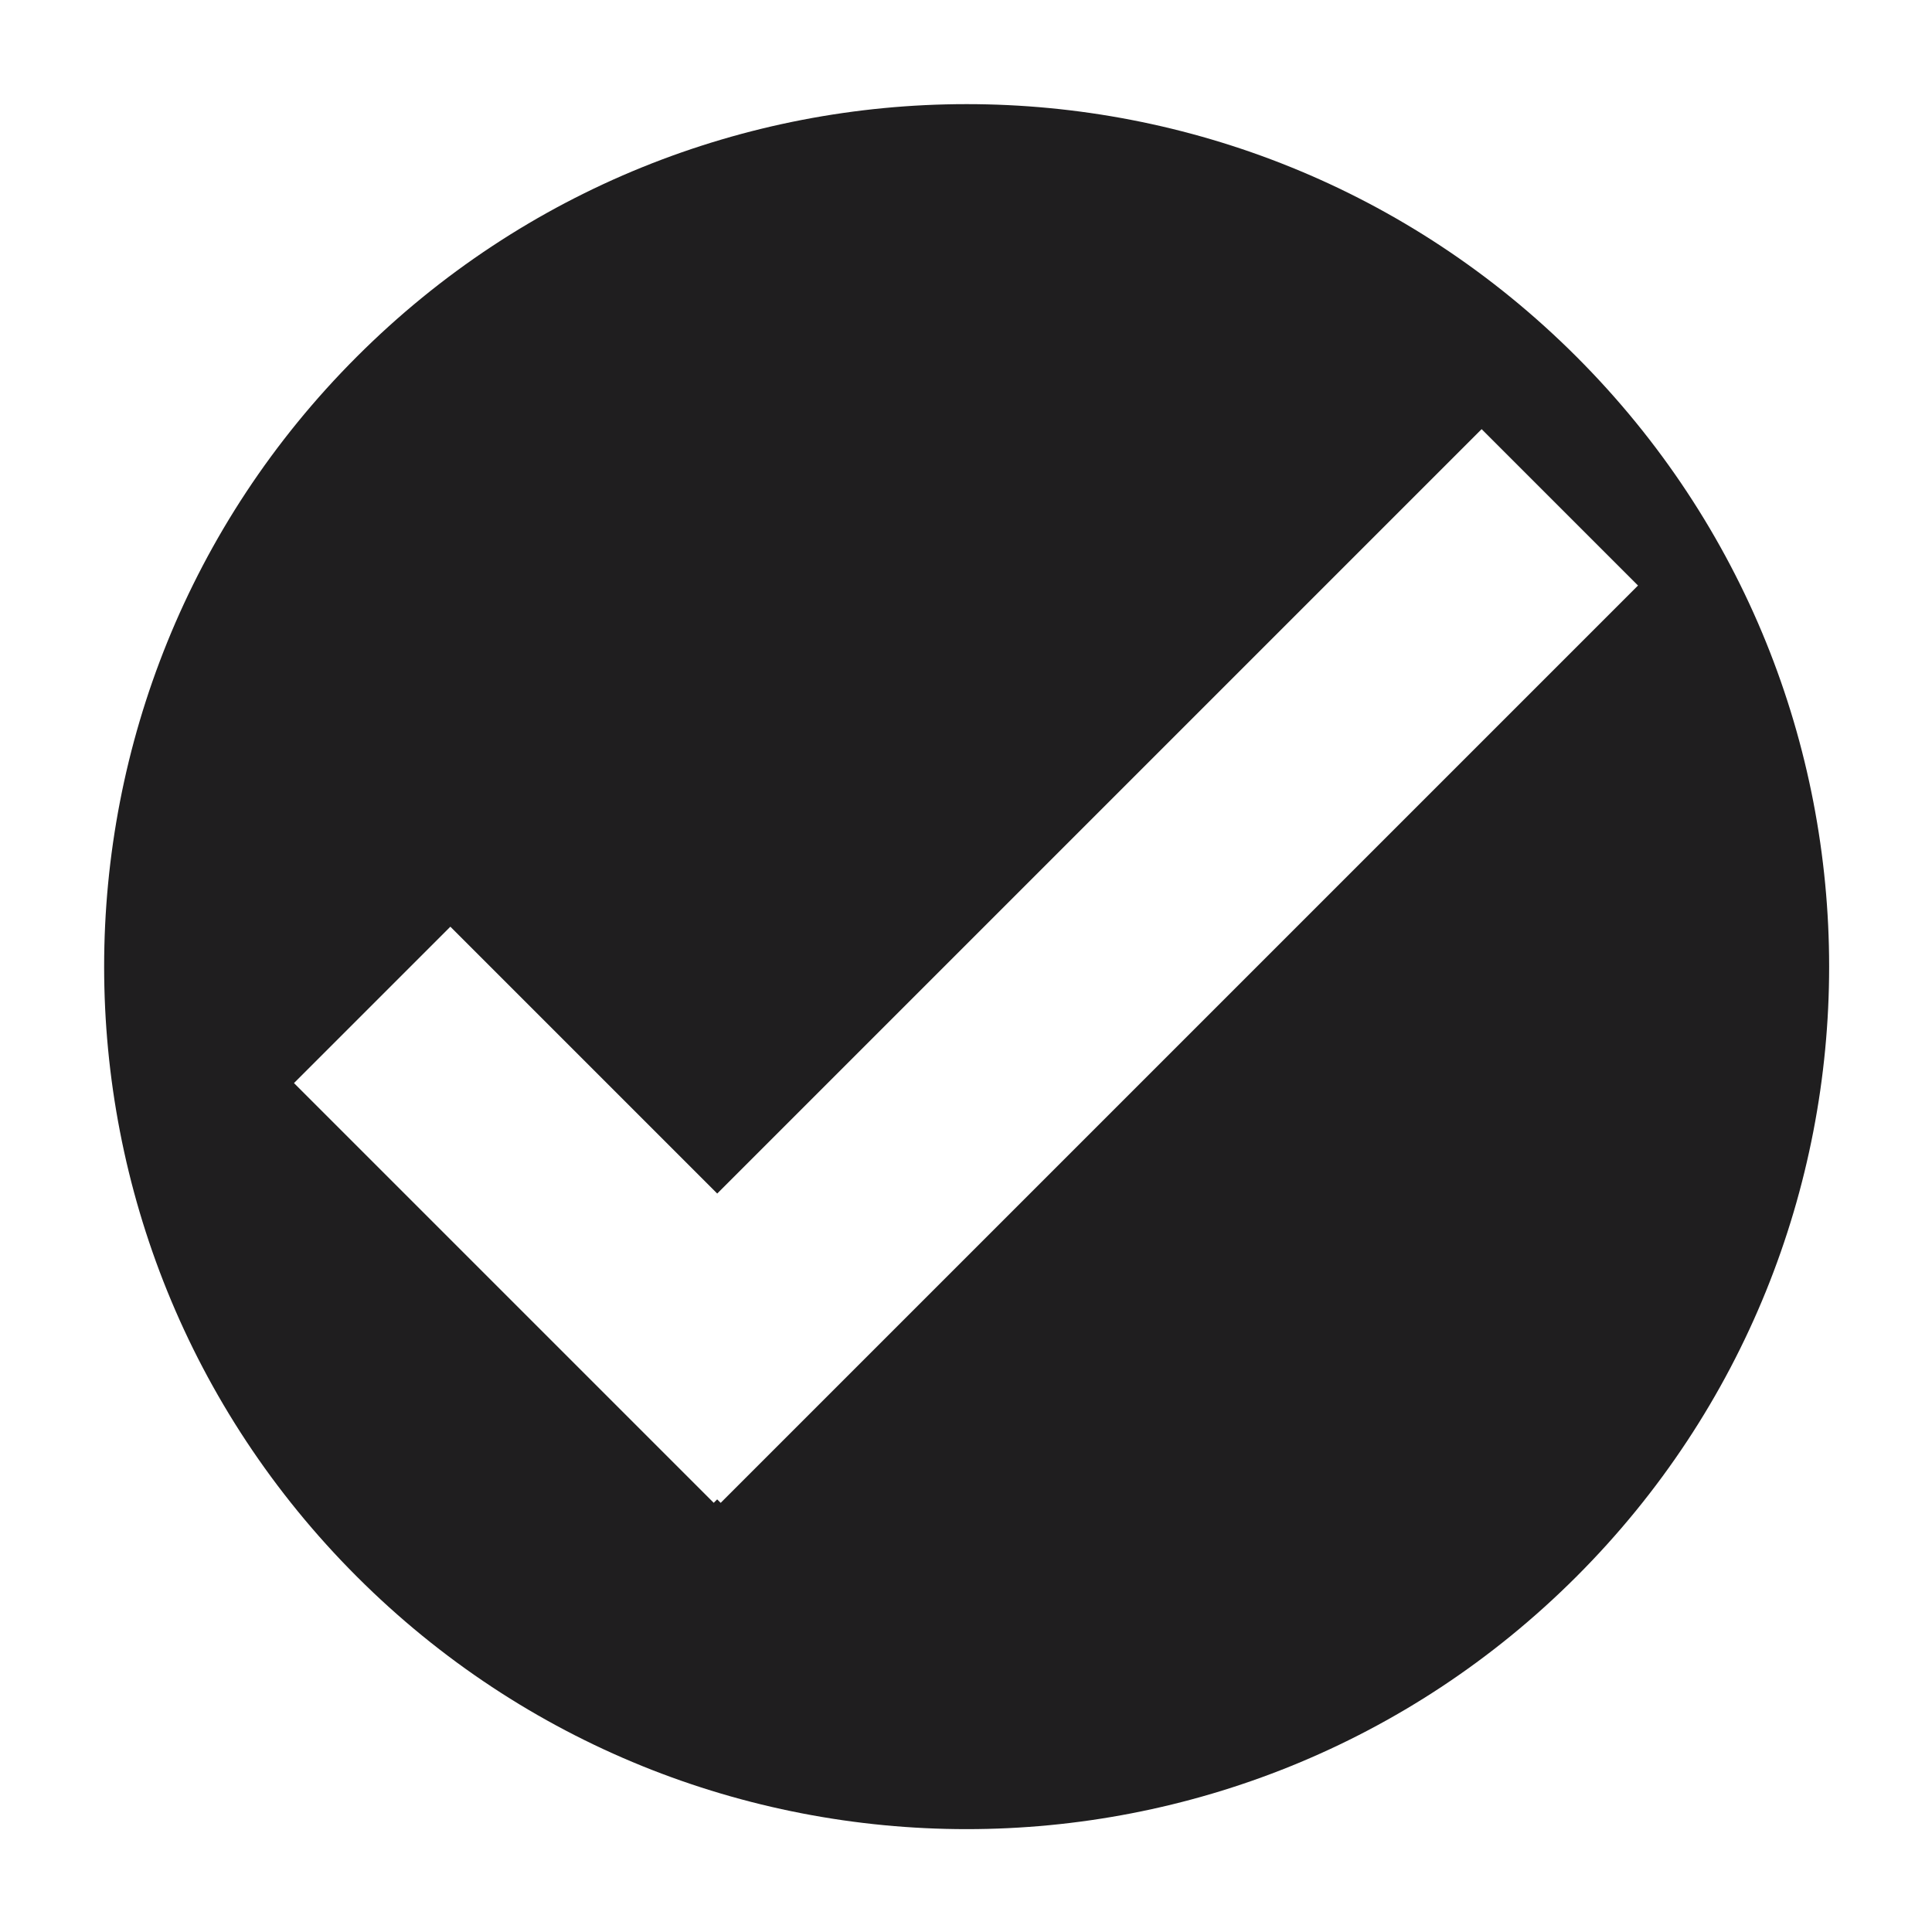<?xml version="1.0" encoding="utf-8"?>
<!-- Generator: Adobe Illustrator 15.1.0, SVG Export Plug-In . SVG Version: 6.00 Build 0)  -->
<!DOCTYPE svg PUBLIC "-//W3C//DTD SVG 1.1//EN" "http://www.w3.org/Graphics/SVG/1.1/DTD/svg11.dtd">
<svg version="1.1" id="Layer_1" xmlns="http://www.w3.org/2000/svg" xmlns:xlink="http://www.w3.org/1999/xlink" x="0px" y="0px"
	 width="504px" height="504px" viewBox="0 0 504 504" enable-background="new 0 0 504 504" xml:space="preserve">
<path fill-rule="evenodd" clip-rule="evenodd" fill="#1F1E1F" d="M411.267,93.067c-87.868-87.868-230.331-87.868-318.198,0
	C5.2,180.935,5.2,323.397,93.068,411.266c87.868,87.867,230.33,87.867,318.197-0.001
	C499.134,323.397,499.135,180.935,411.267,93.067z M188.002,392.049l-0.911-0.91l-0.902,0.9L76.692,282.542l40.795-40.796
	l69.615,69.614l199.41-199.41l40.796,40.795L188.002,392.049z"/>
</svg>
